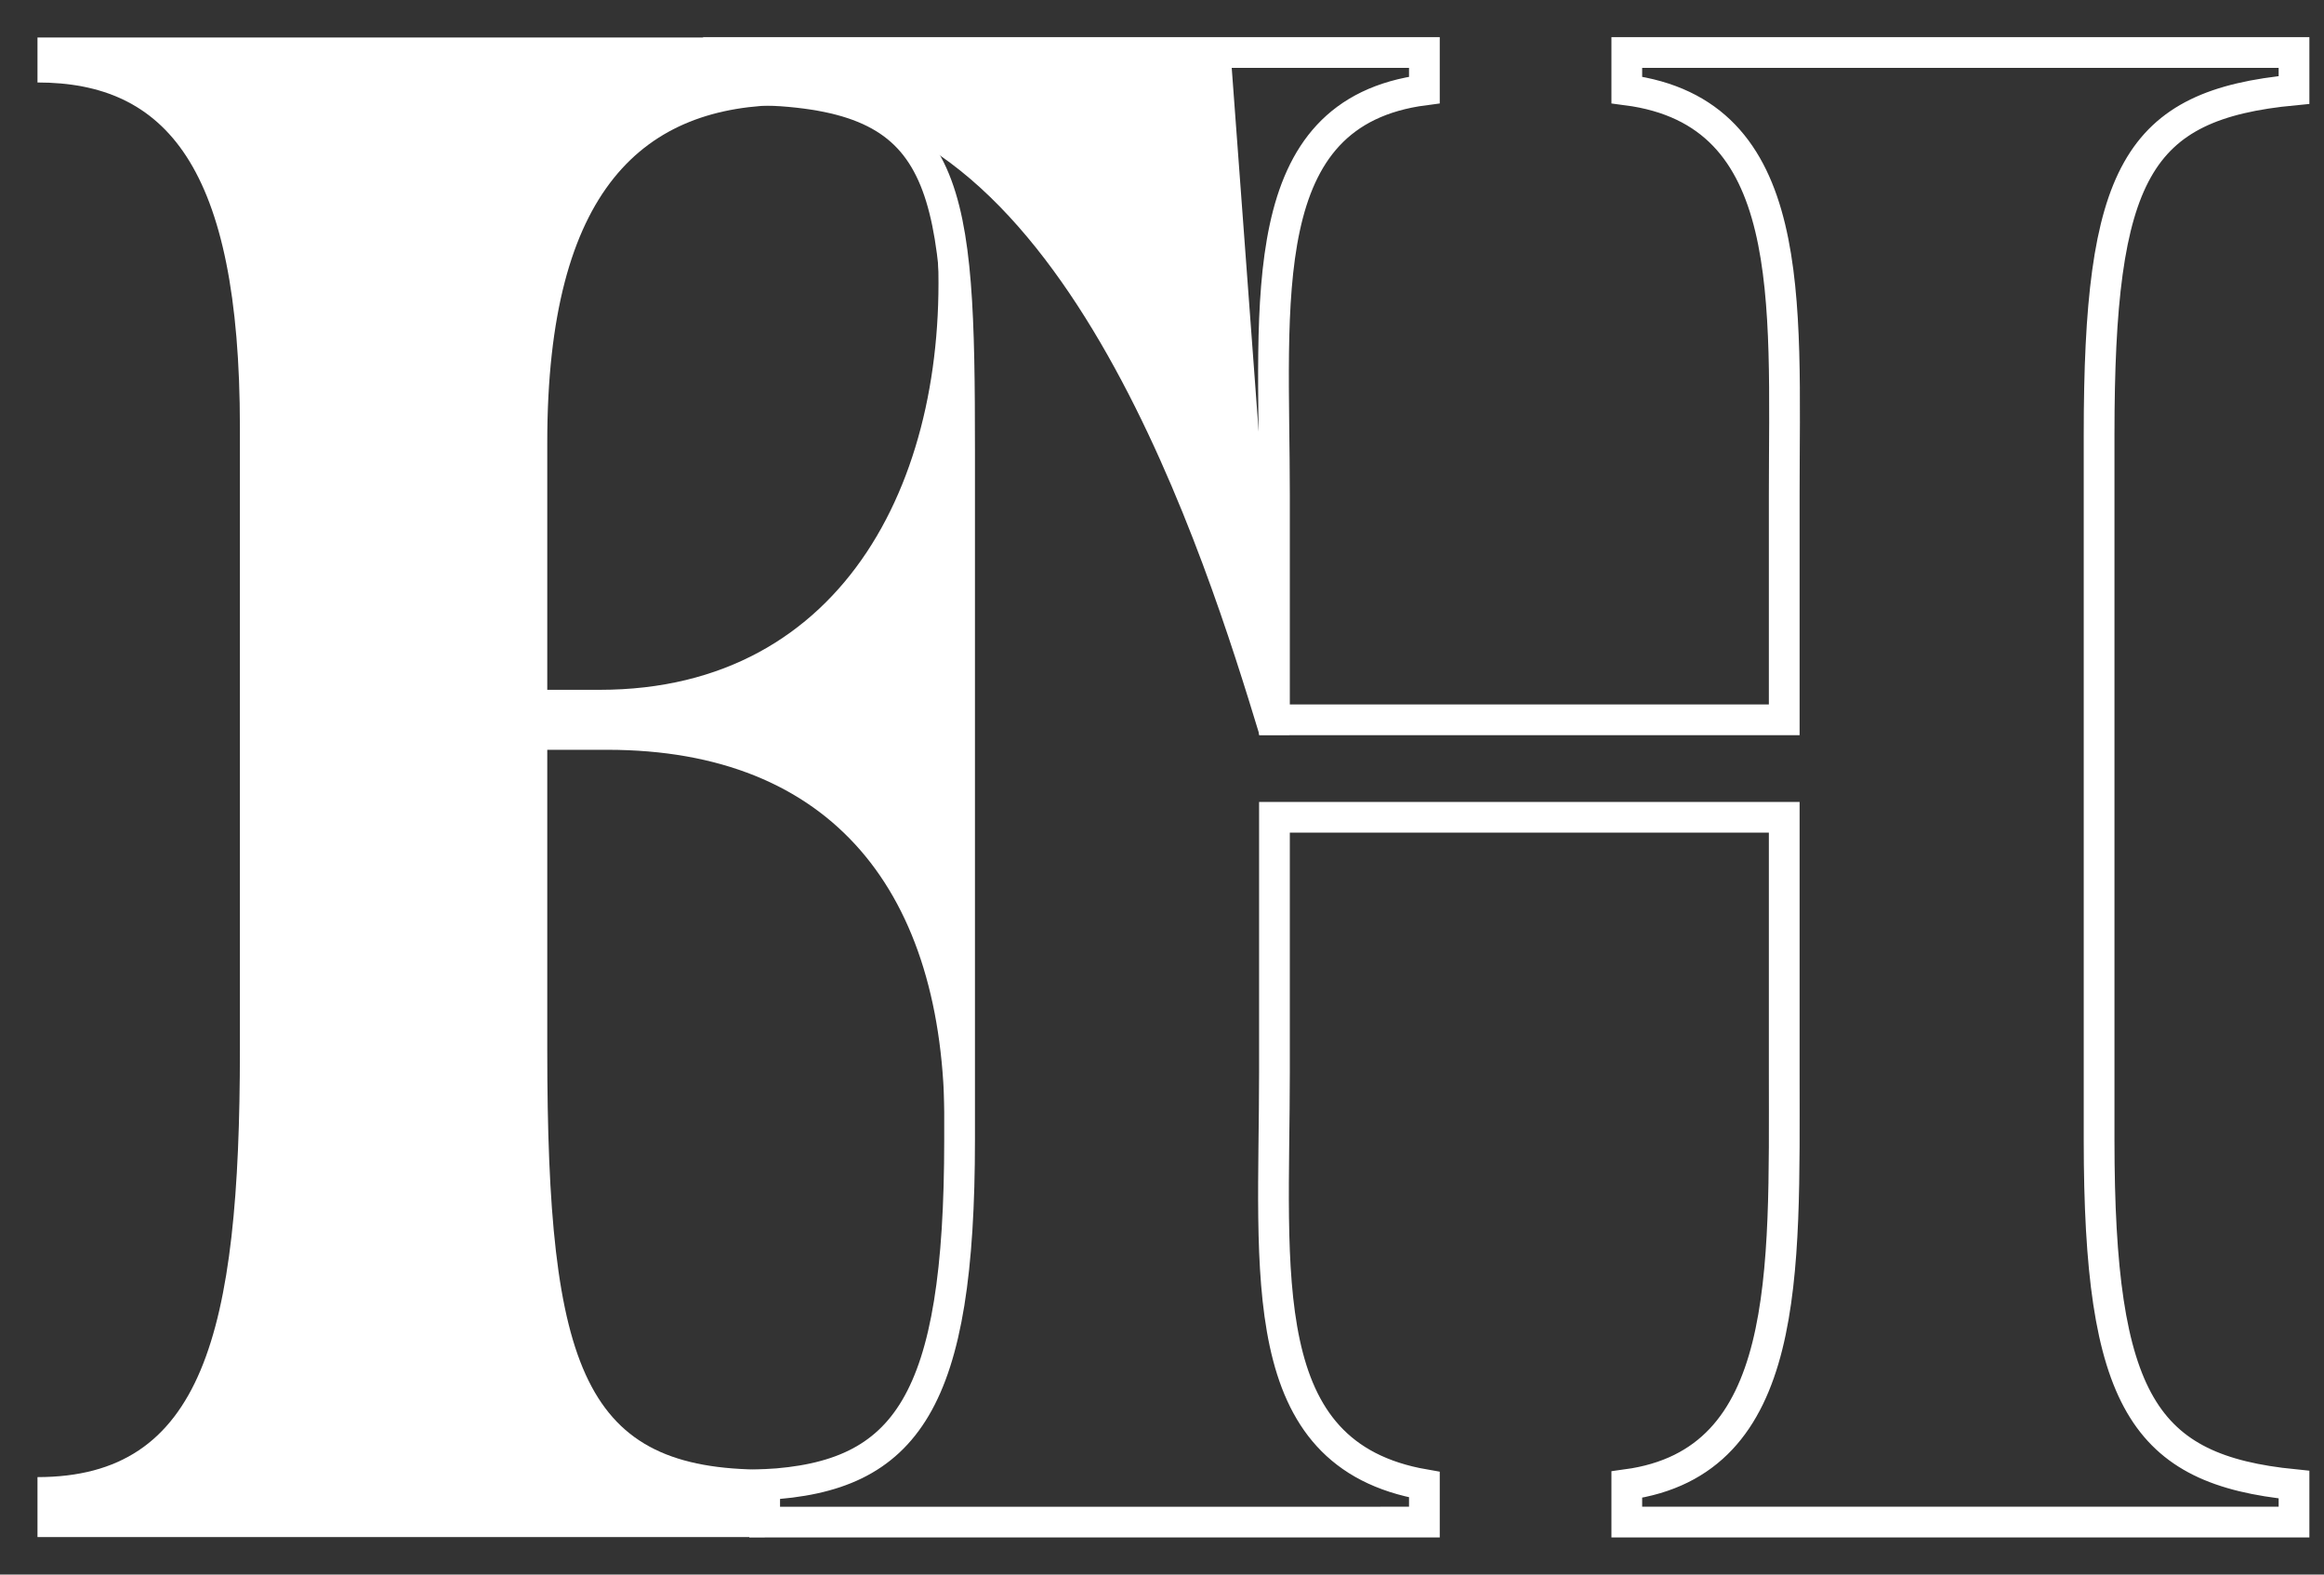 <?xml version="1.0" encoding="utf-8"?>
<!-- Generator: Adobe Illustrator 22.0.0, SVG Export Plug-In . SVG Version: 6.00 Build 0)  -->
<svg version="1.1" id="Layer_1" xmlns="http://www.w3.org/2000/svg" xmlns:xlink="http://www.w3.org/1999/xlink" x="0px" y="0px"
	 viewBox="0 0 31 21" style="enable-background:new 0 0 31 21;" xml:space="preserve">
<rect x="0" y="0" width="31" height="21" fill="#333333" stroke="none"/>
<style type="text/css">
	.st0{fill:none;stroke:#FFFFFF;stroke-width:0.41;stroke-miterlimit:10;}
	.st1{fill:#FFFFFF;}
</style>
<g>
	<path class="st0" d="M17,6.6C17,4,16.7,1.5,19,1.2V0.7l-9.2,0l0.4,0.5c2.5,0.1,2.6,1.3,2.6,4.8v9.2c0,3.5-0.7,4.5-2.6,4.6l0,0.5H19
		v-0.5C16.7,19.4,17,17,17,14.3v-3.4h6.8v3.4c0,2.7,0.1,5.2-2.1,5.5v0.5h8.9v-0.5c-2-0.2-2.6-1.1-2.6-4.6V5.8c0-3.5,0.5-4.4,2.6-4.6
		V0.7h-8.9v0.5C24,1.5,23.8,4,23.8,6.6v3H17V6.6z"/>
	<path class="st1" d="M10.5,1.4c3.7,0,5.6,6.1,6.3,8.4h0.4L17,8.6l-0.6-8.1H0.5v0.6c1.7,0,2.7,1.1,2.7,4.6V14c0,3.8-0.5,5.7-2.7,5.7
		l0,0.8h9.7l0-0.9c-2.4,0-2.9-1.3-2.9-5.6v-4h0.8c3,0,4.5,1.9,4.5,5l0.2-1V5.3l-0.3-2.1c0.2,3.1-1.2,6-4.5,6H7.3V5.9
		C7.3,2.5,8.6,1.4,10.5,1.4z"/>
</g>
</svg>
